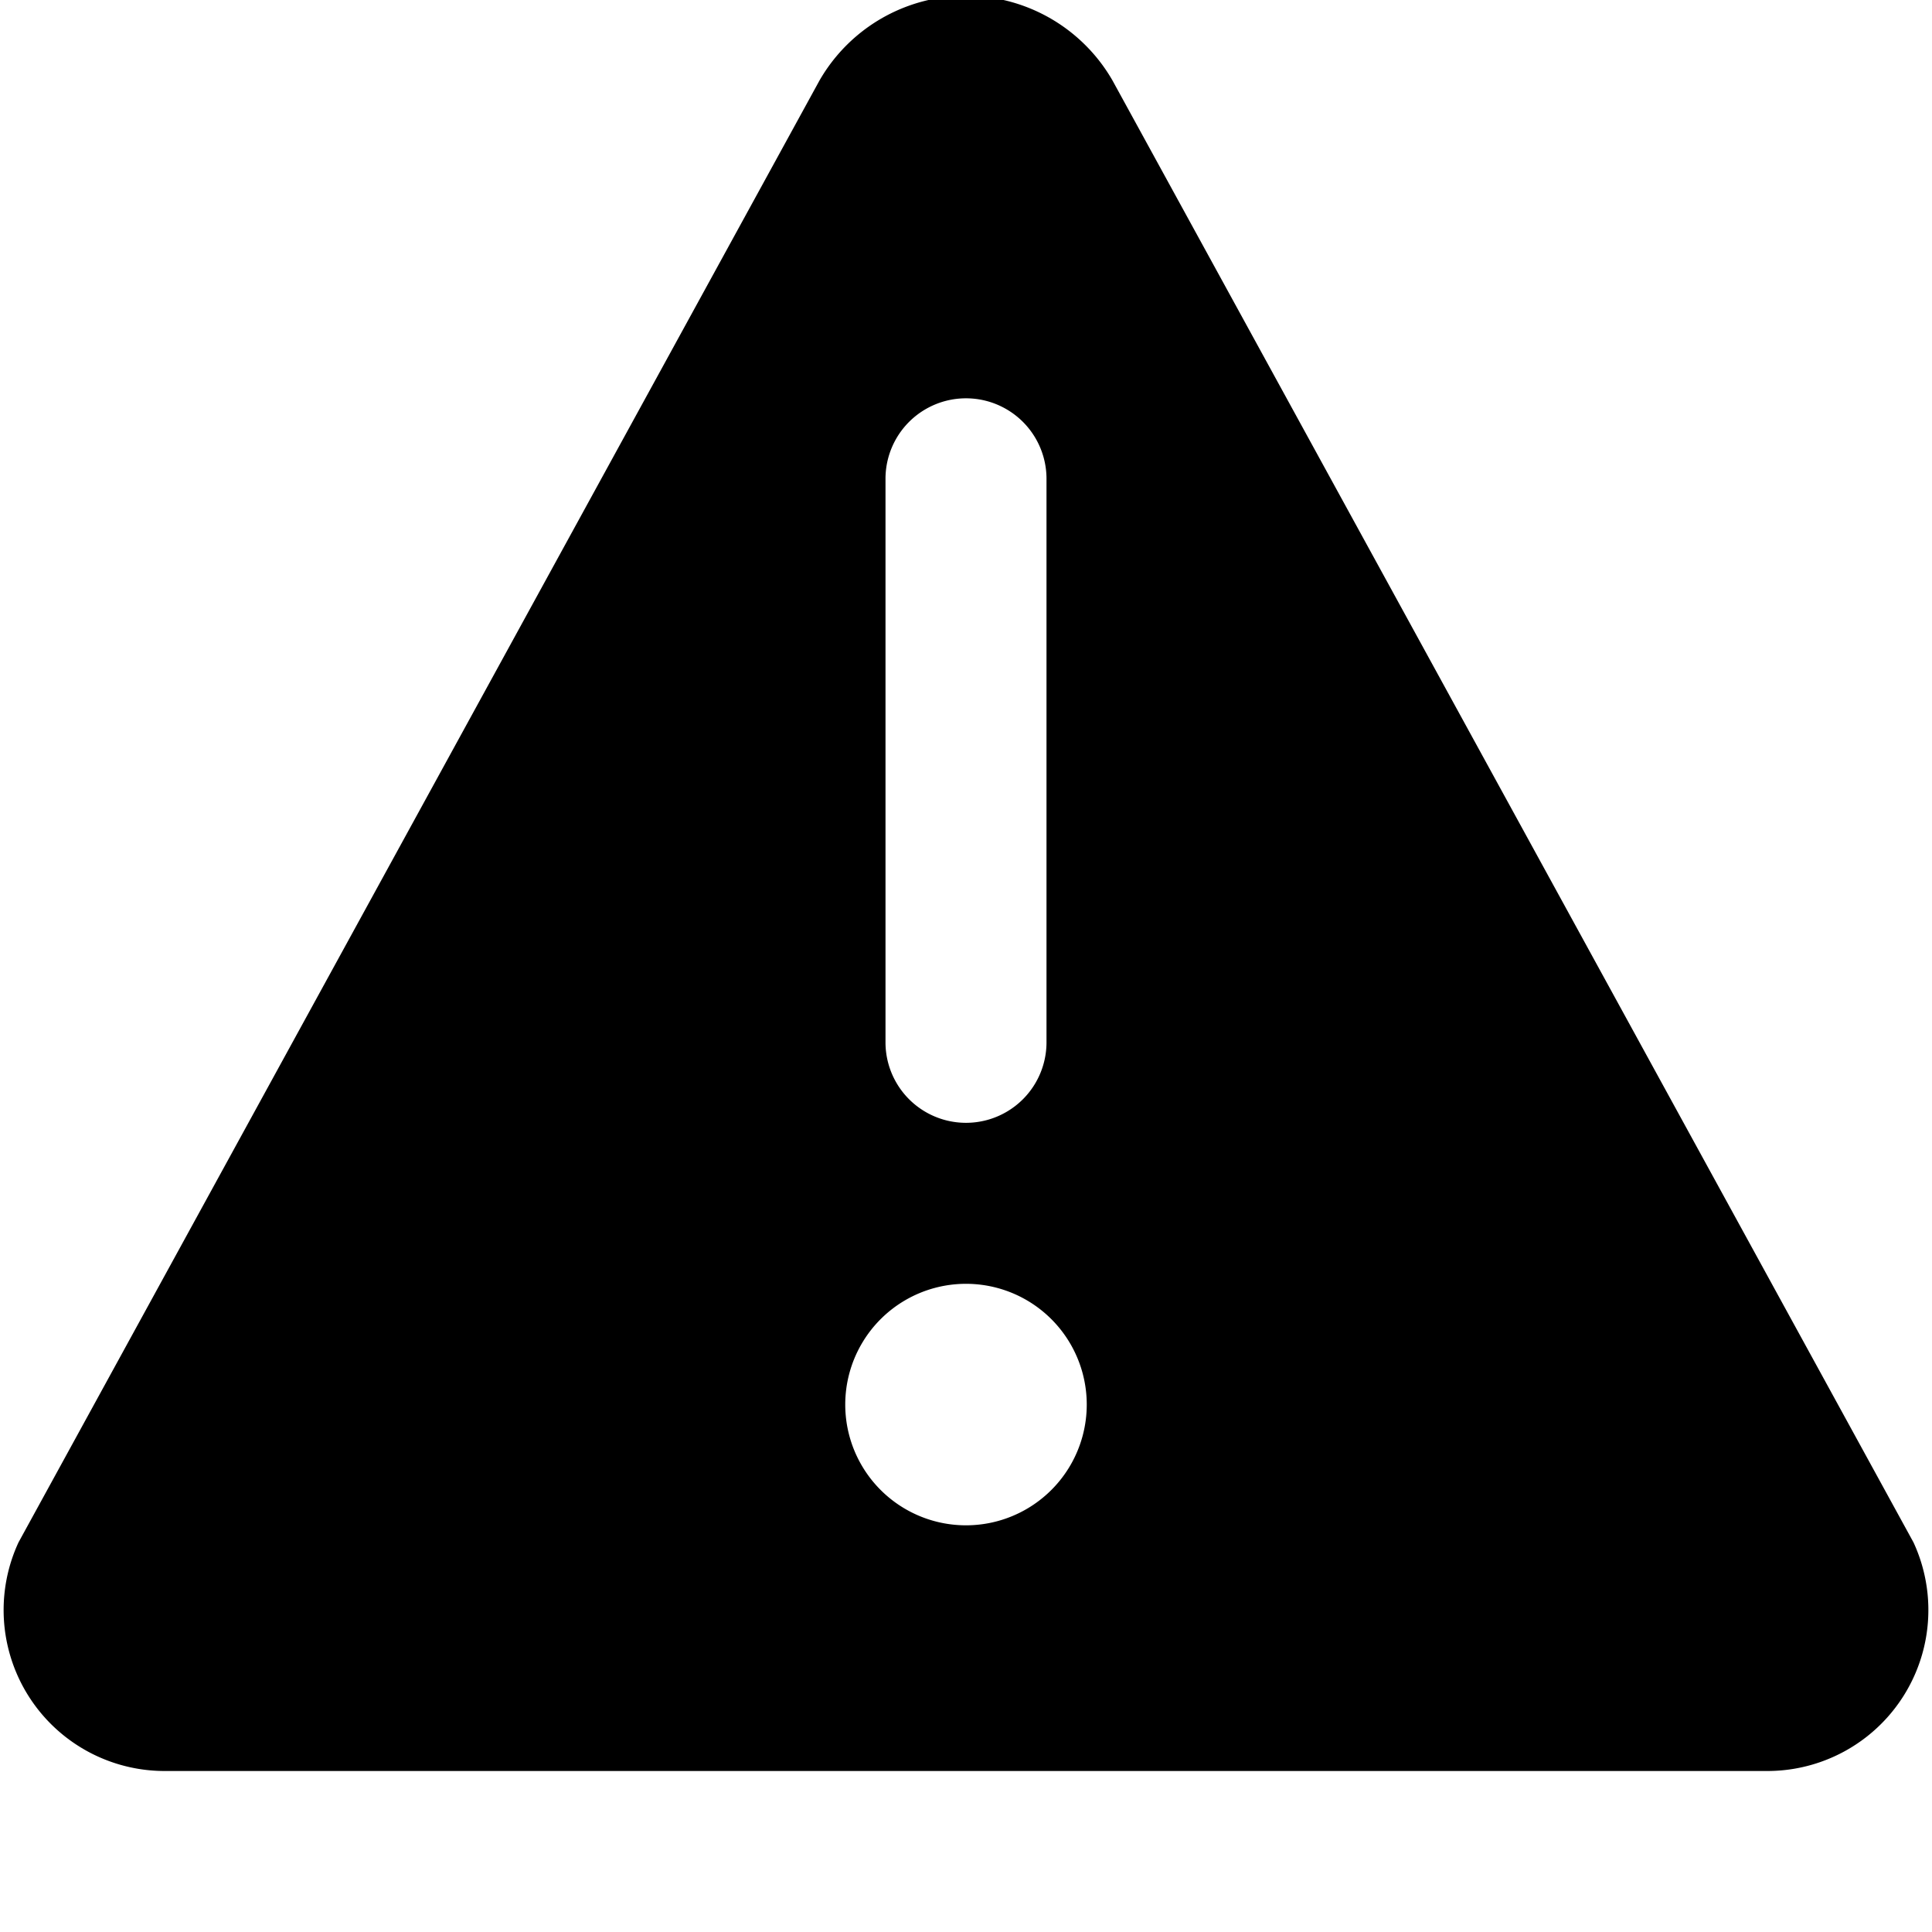 <svg width="1200" height="1200" viewBox="0 0 1200 1200" xmlns="http://www.w3.org/2000/svg"><path d="M1188.5 958L691 50a105 105 0 00-182 0L11.5 958a100 100 0 0091 142h995a100 100 0 0091-142zM550 297.4a50 50 0 01100 0v350a50 50 0 11-100 0v-350zm50 650a75 75 0 110-150 75 75 0 010 150z" fill-rule="evenodd"/></svg>